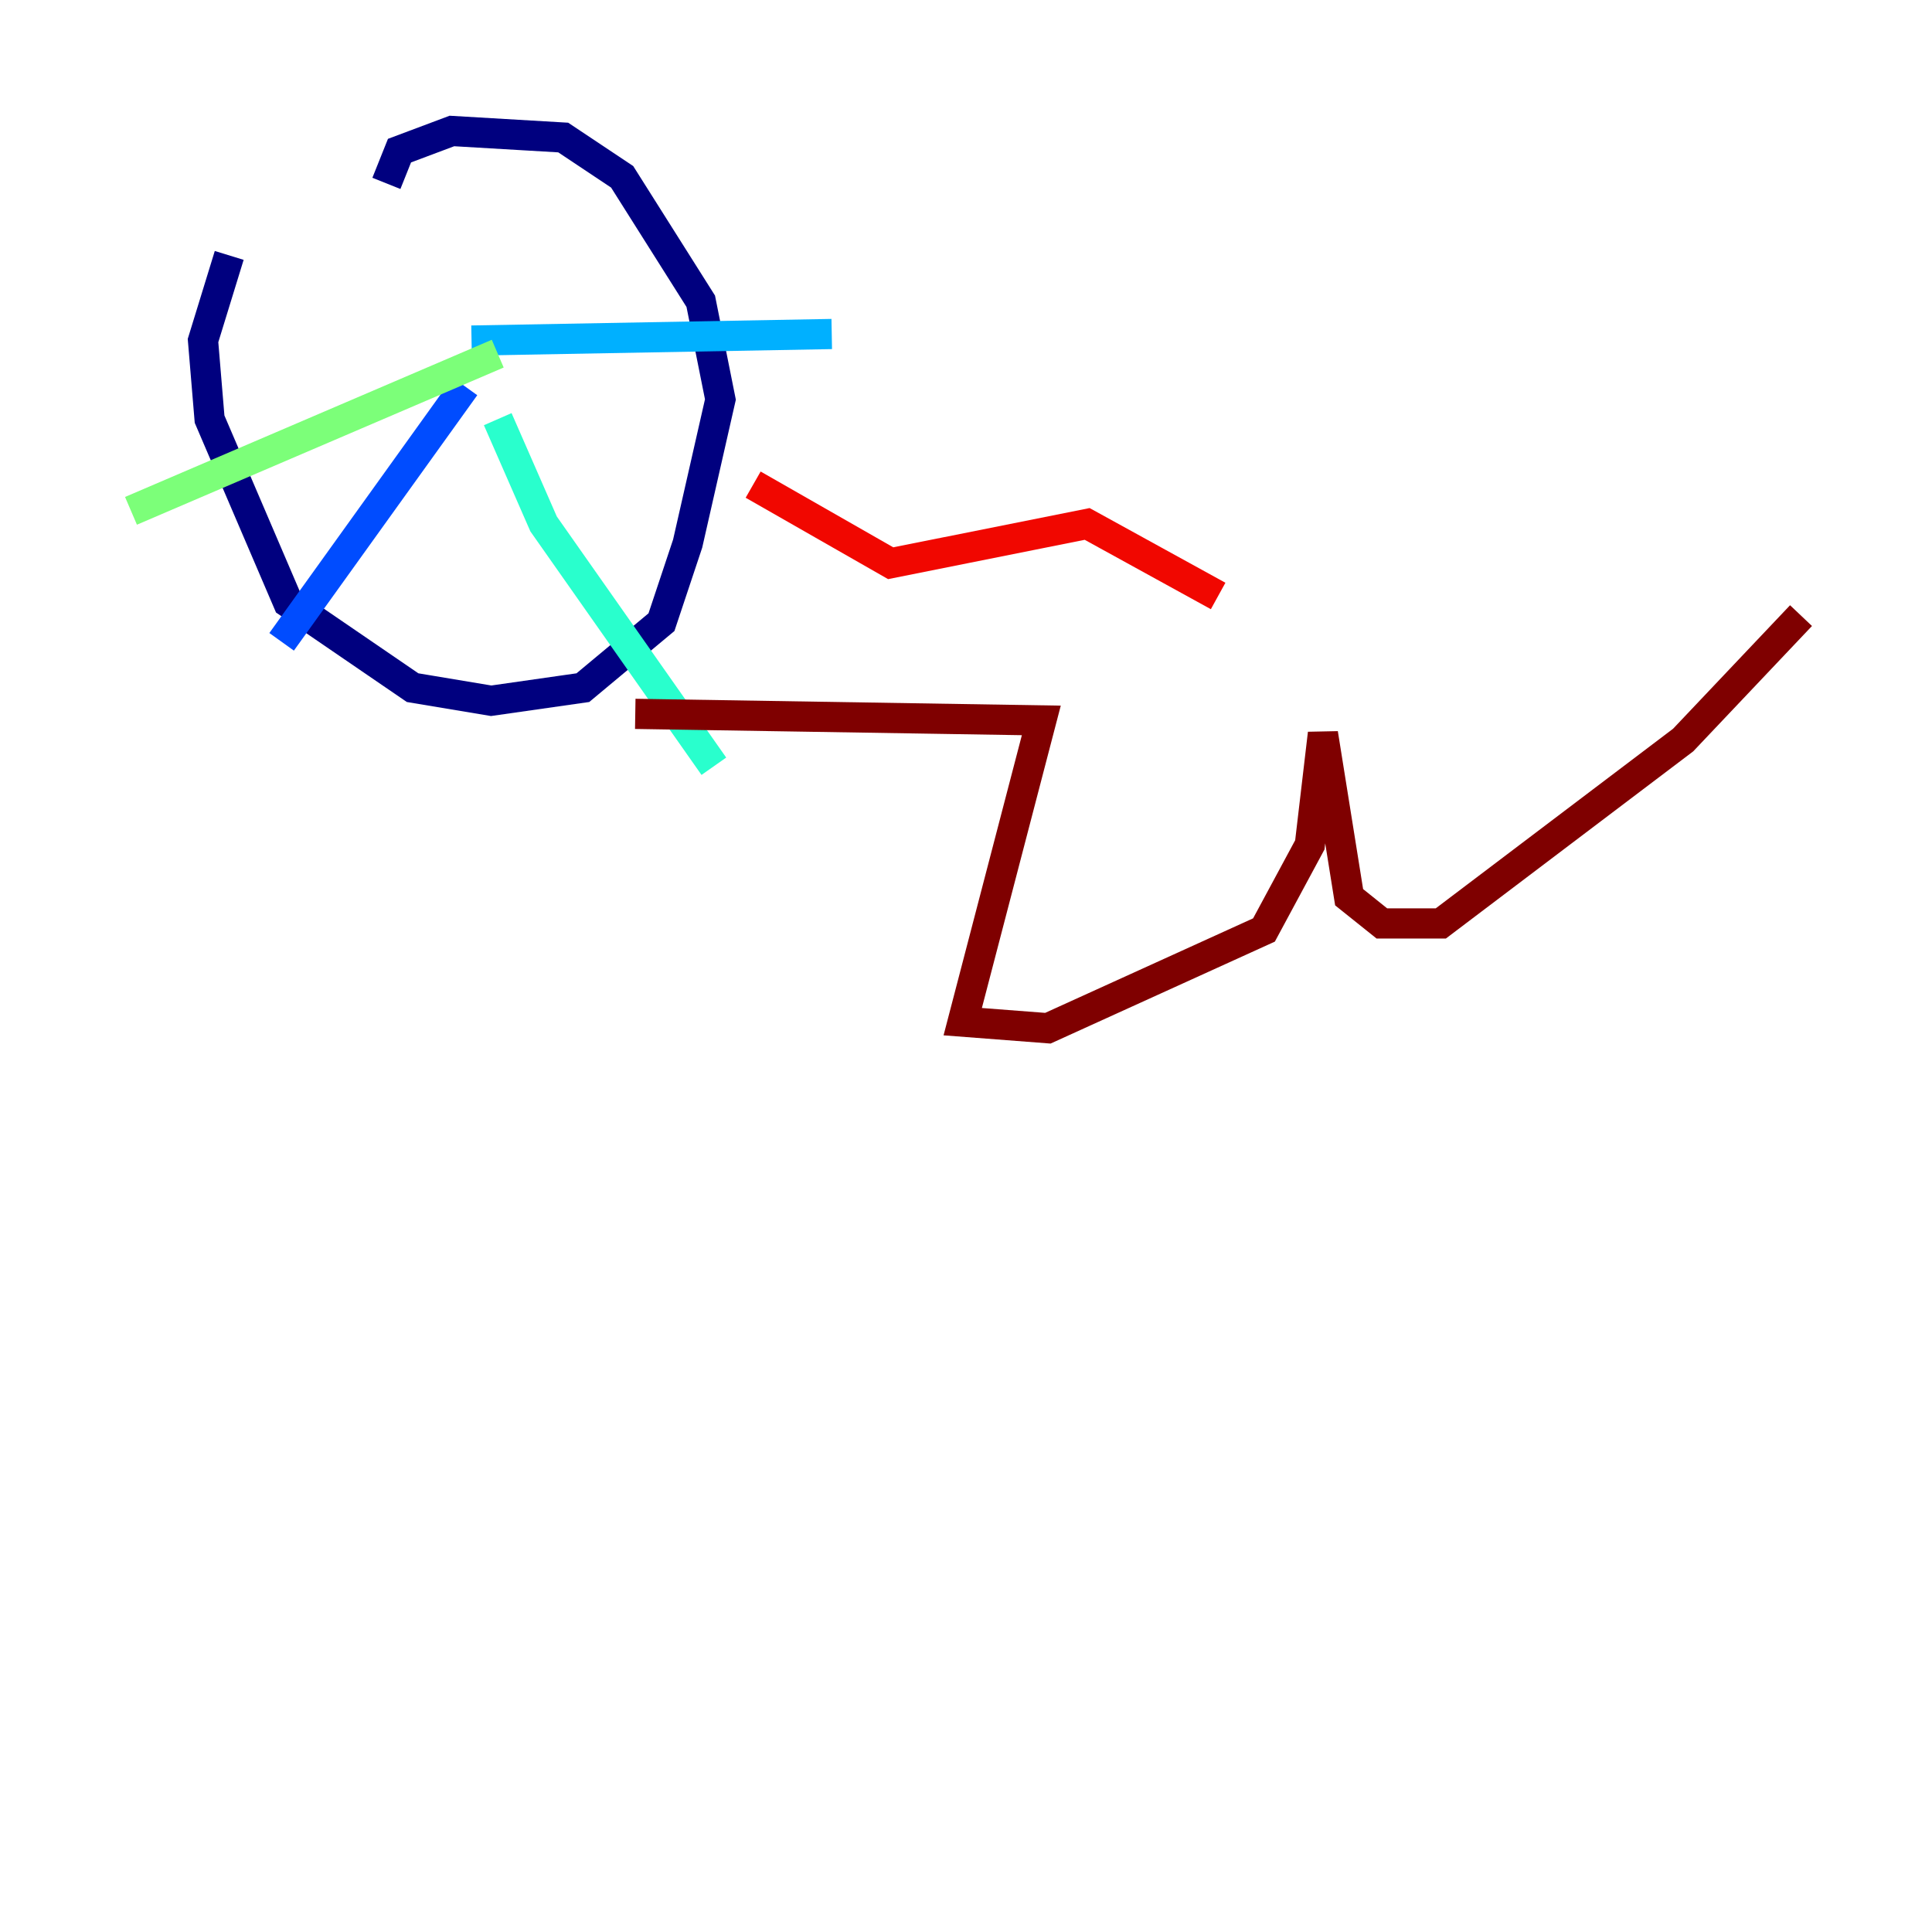 <?xml version="1.0" encoding="utf-8" ?>
<svg baseProfile="tiny" height="128" version="1.2" viewBox="0,0,128,128" width="128" xmlns="http://www.w3.org/2000/svg" xmlns:ev="http://www.w3.org/2001/xml-events" xmlns:xlink="http://www.w3.org/1999/xlink"><defs /><polyline fill="none" points="15.186,16.922 13.451,22.563 13.885,27.77 19.091,39.919 27.336,45.559 32.542,46.427 38.617,45.559 43.824,41.22 45.559,36.014 47.729,26.468 46.427,19.959 41.22,11.715 37.315,9.112 29.939,8.678 26.468,9.98 25.6,12.149" stroke="#00007f" stroke-width="2" /><polyline fill="none" points="29.939,27.77 29.939,27.77" stroke="#0000f1" stroke-width="2" /><polyline fill="none" points="30.807,25.6 18.658,42.522" stroke="#004cff" stroke-width="2" /><polyline fill="none" points="31.241,22.563 55.105,22.129" stroke="#00b0ff" stroke-width="2" /><polyline fill="none" points="32.976,27.77 36.014,34.712 47.295,50.766" stroke="#29ffcd" stroke-width="2" /><polyline fill="none" points="32.976,23.43 8.678,33.844" stroke="#7cff79" stroke-width="2" /><polyline fill="none" points="21.261,17.356 21.261,17.356" stroke="#cdff29" stroke-width="2" /><polyline fill="none" points="36.447,15.186 36.447,15.186" stroke="#ffc400" stroke-width="2" /><polyline fill="none" points="36.014,21.695 36.014,21.695" stroke="#ff6700" stroke-width="2" /><polyline fill="none" points="49.898,32.108 59.01,37.315 72.027,34.712 80.705,39.485" stroke="#f10700" stroke-width="2" /><polyline fill="none" points="42.088,47.295 68.99,47.729 63.783,67.688 69.424,68.122 83.742,61.614 86.78,55.973 87.647,48.597 89.383,59.444 91.552,61.18 95.458,61.18 111.512,49.031 119.322,40.786" stroke="#7f0000" stroke-width="2" /></svg>